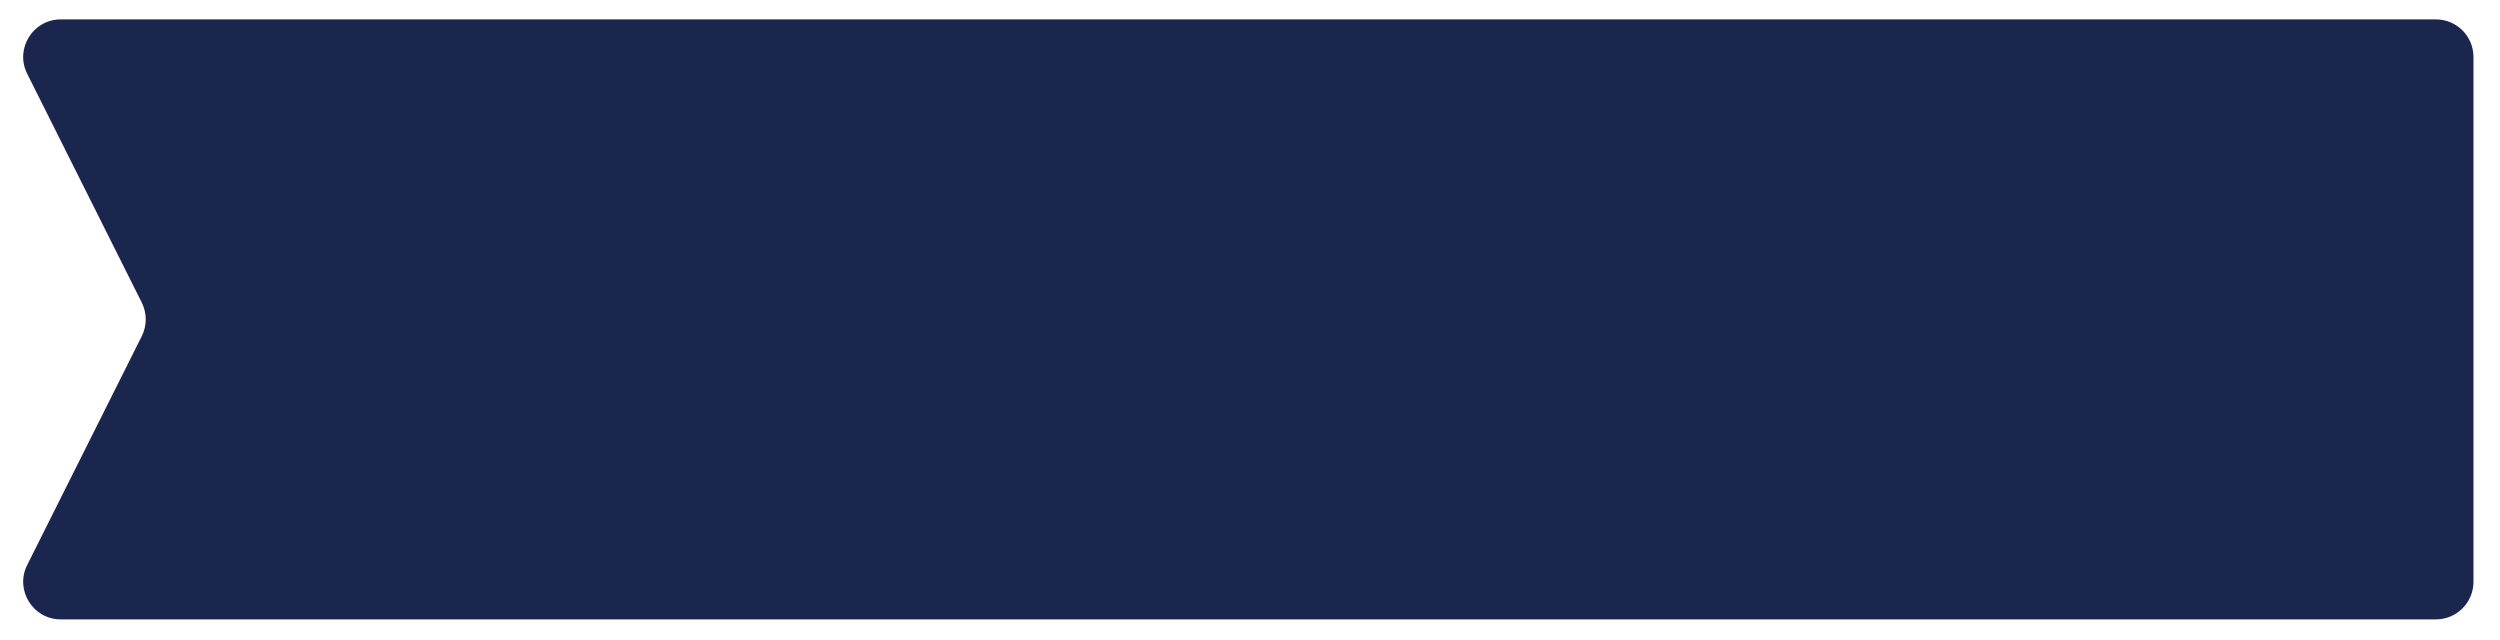 <svg width="250" height="64" viewBox="0 0 250 64" fill="none" xmlns="http://www.w3.org/2000/svg">
<g filter="url(#filter0_d_38_36)">
<path fill-rule="evenodd" clip-rule="evenodd" d="M2.719 6.437C1.468 3.94 3.284 1 6.077 1H243.591C245.665 1 247.347 2.681 247.347 4.755V57.245C247.347 59.319 245.665 61 243.591 61H6.077C3.284 61 1.468 58.06 2.719 55.563L14.176 32.681C14.706 31.623 14.706 30.377 14.176 29.319L2.719 6.437Z" fill="#1A264E"/>
</g>
<defs>
<filter id="filter0_d_38_36" x="0.439" y="0.061" width="248.786" height="63.755" filterUnits="userSpaceOnUse" color-interpolation-filters="sRGB">
<feFlood flood-opacity="0" result="BackgroundImageFix"/>
<feColorMatrix in="SourceAlpha" type="matrix" values="0 0 0 0 0 0 0 0 0 0 0 0 0 0 0 0 0 0 127 0" result="hardAlpha"/>
<feOffset dy="0.939"/>
<feGaussianBlur stdDeviation="0.939"/>
<feColorMatrix type="matrix" values="0 0 0 0 0.216 0 0 0 0 0.255 0 0 0 0 0.318 0 0 0 0.08 0"/>
<feBlend mode="normal" in2="BackgroundImageFix" result="effect1_dropShadow_38_36"/>
<feBlend mode="normal" in="SourceGraphic" in2="effect1_dropShadow_38_36" result="shape"/>
</filter>
</defs>
</svg>
